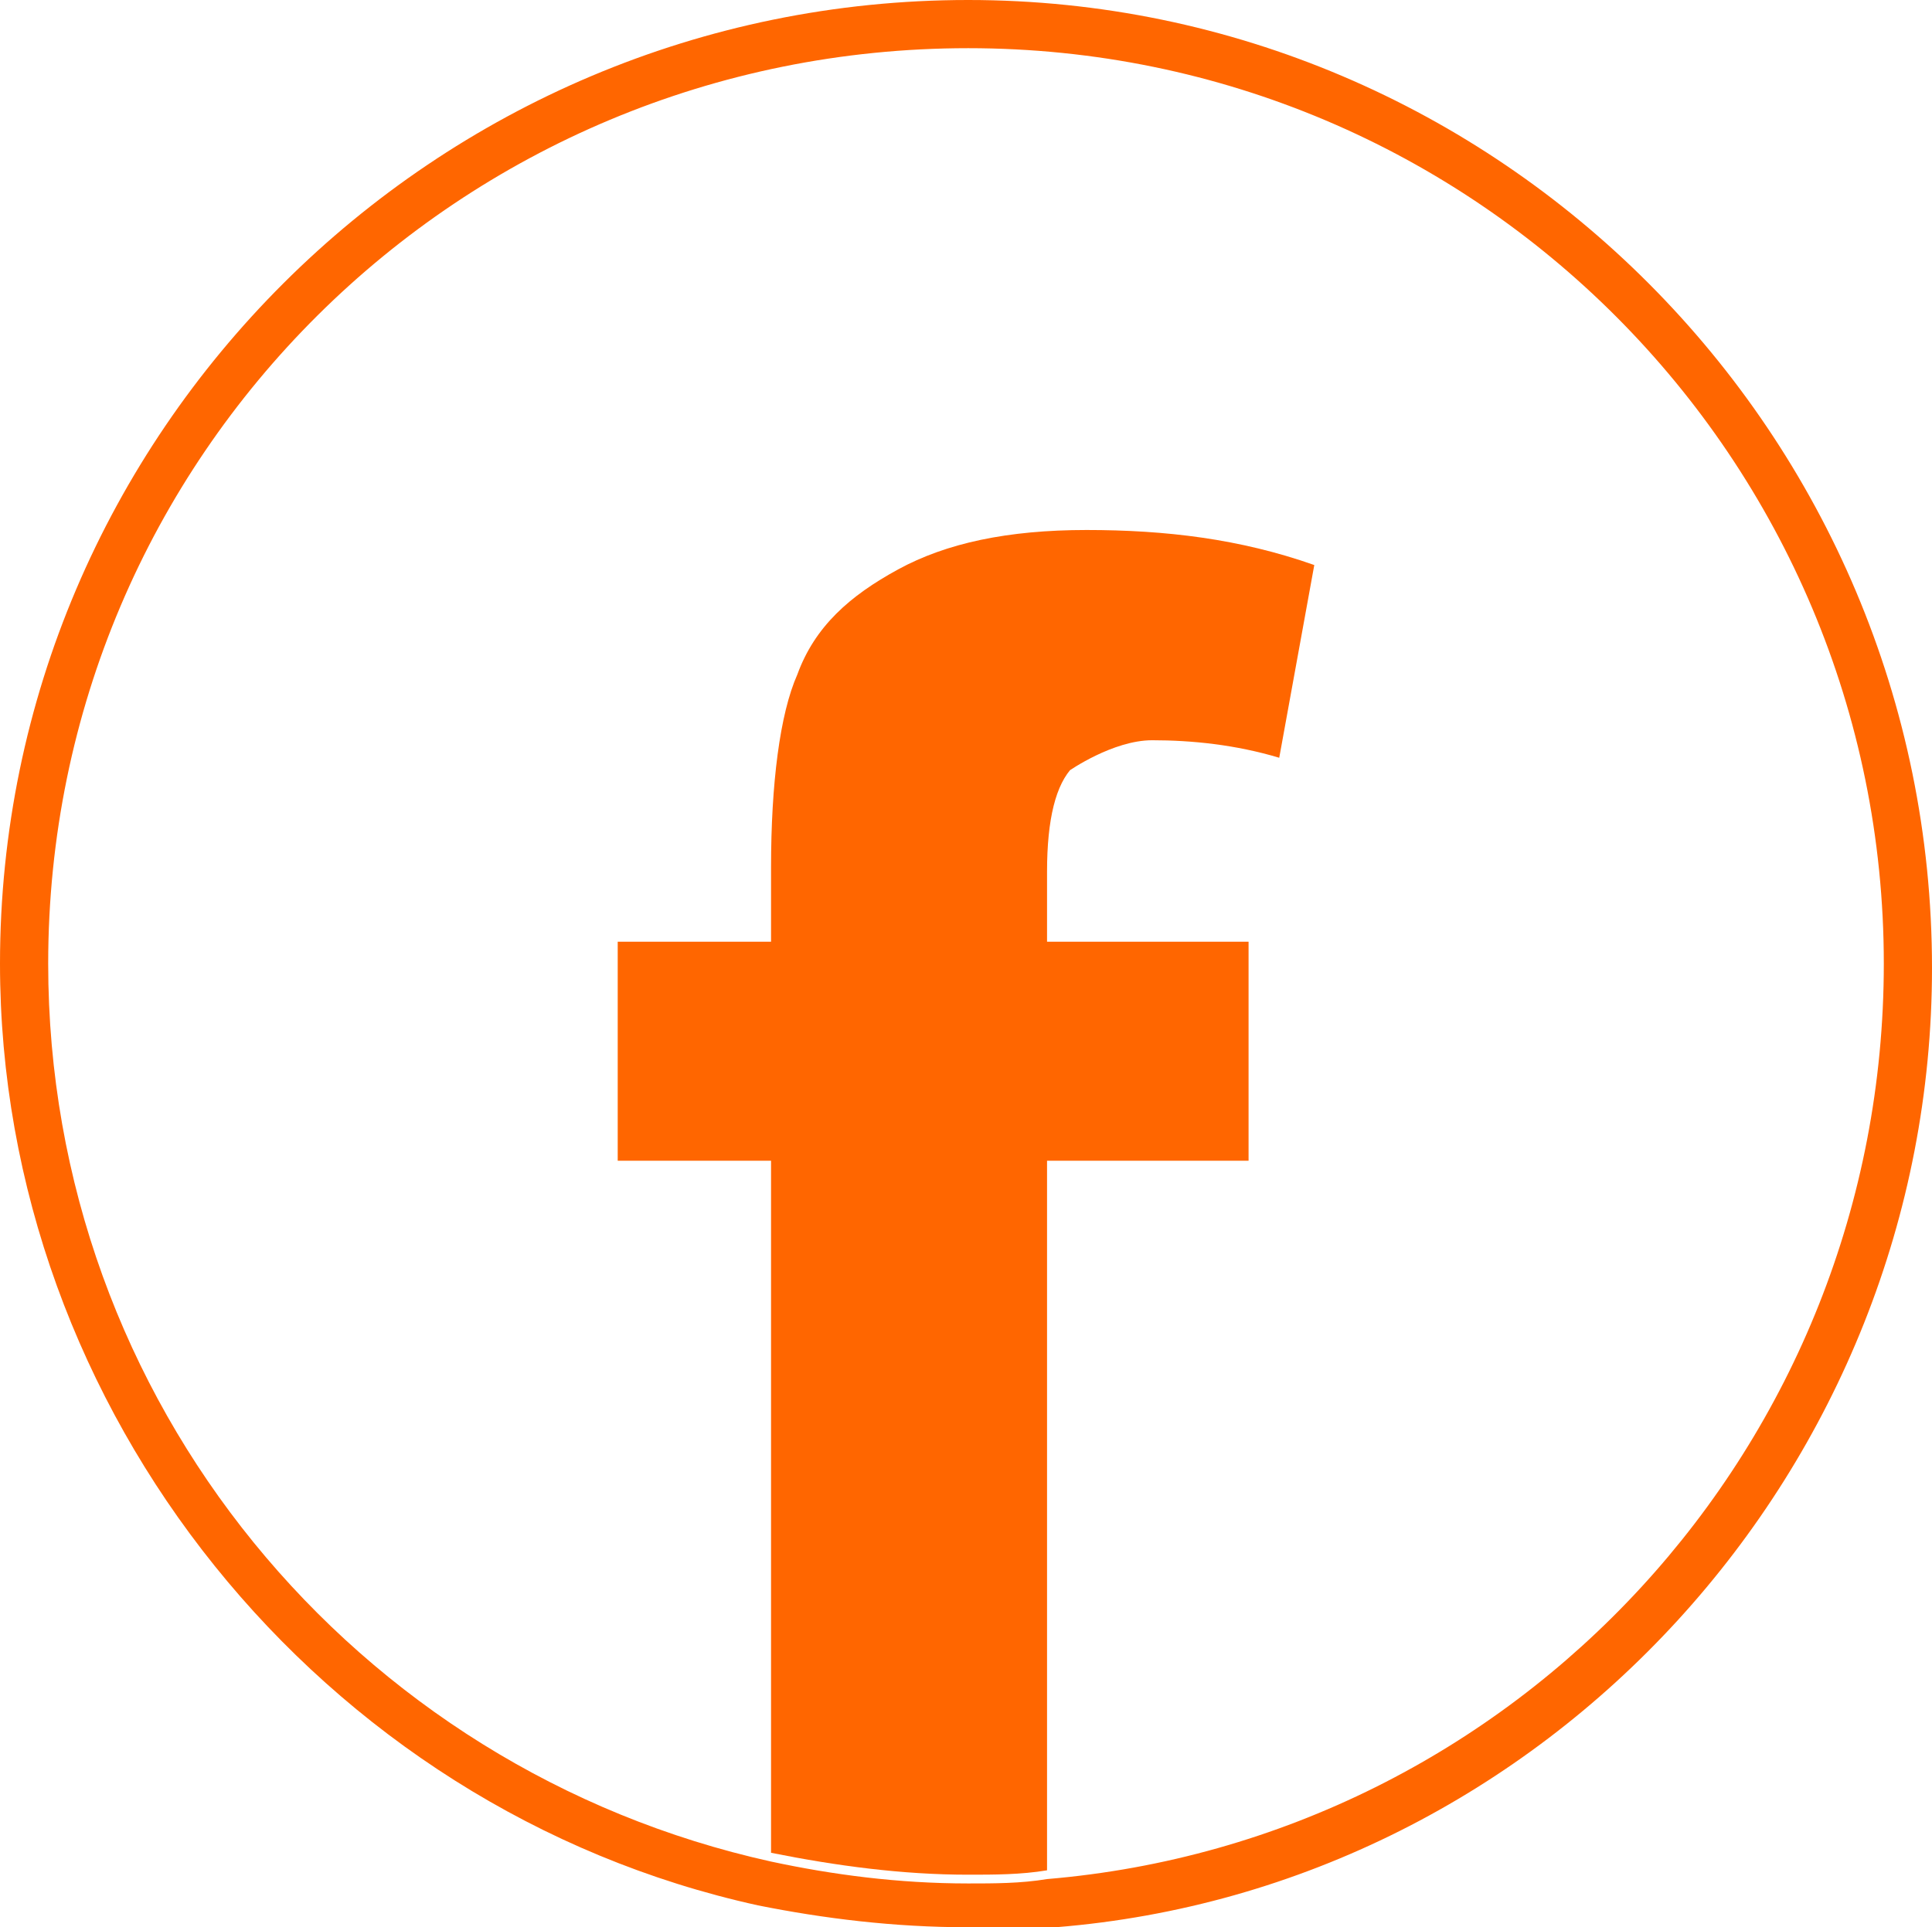 <?xml version="1.0" encoding="UTF-8"?><svg id="Modo_de_aislamiento" xmlns="http://www.w3.org/2000/svg" viewBox="0 0 4.41 4.4"><defs><style>.cls-1{fill:#f60;}</style></defs><path class="cls-1" d="M2.21,.11c1.16,0,2.09,.94,2.09,2.09,0,1.1-.84,2-1.91,2.09-.06,.01-.12,.01-.18,.01-.16,0-.31-.02-.45-.05C.81,4.04,.11,3.2,.11,2.2,.11,1.04,1.05,.11,2.21,.11m0-.11C.99,0,0,.99,0,2.2c0,1.02,.73,1.93,1.73,2.15,.15,.03,.31,.05,.48,.05,.07,0,.13,0,.2,0,1.12-.09,2-1.05,2-2.19C4.41,.99,3.42,0,2.21,0h0Z"/><path class="cls-1" d="M2.44,1.76s.1-.07,.19-.07c.09,0,.19,.01,.29,.04l.08-.44c-.17-.06-.34-.08-.52-.08s-.32,.03-.43,.09c-.11,.06-.19,.13-.23,.24-.04,.09-.06,.25-.06,.44v.17h-.35v.5h.35v1.58c.15,.03,.3,.05,.45,.05,.06,0,.12,0,.18-.01v-1.62h.46v-.5h-.46v-.16c0-.12,.02-.2,.06-.24Z"/></svg>